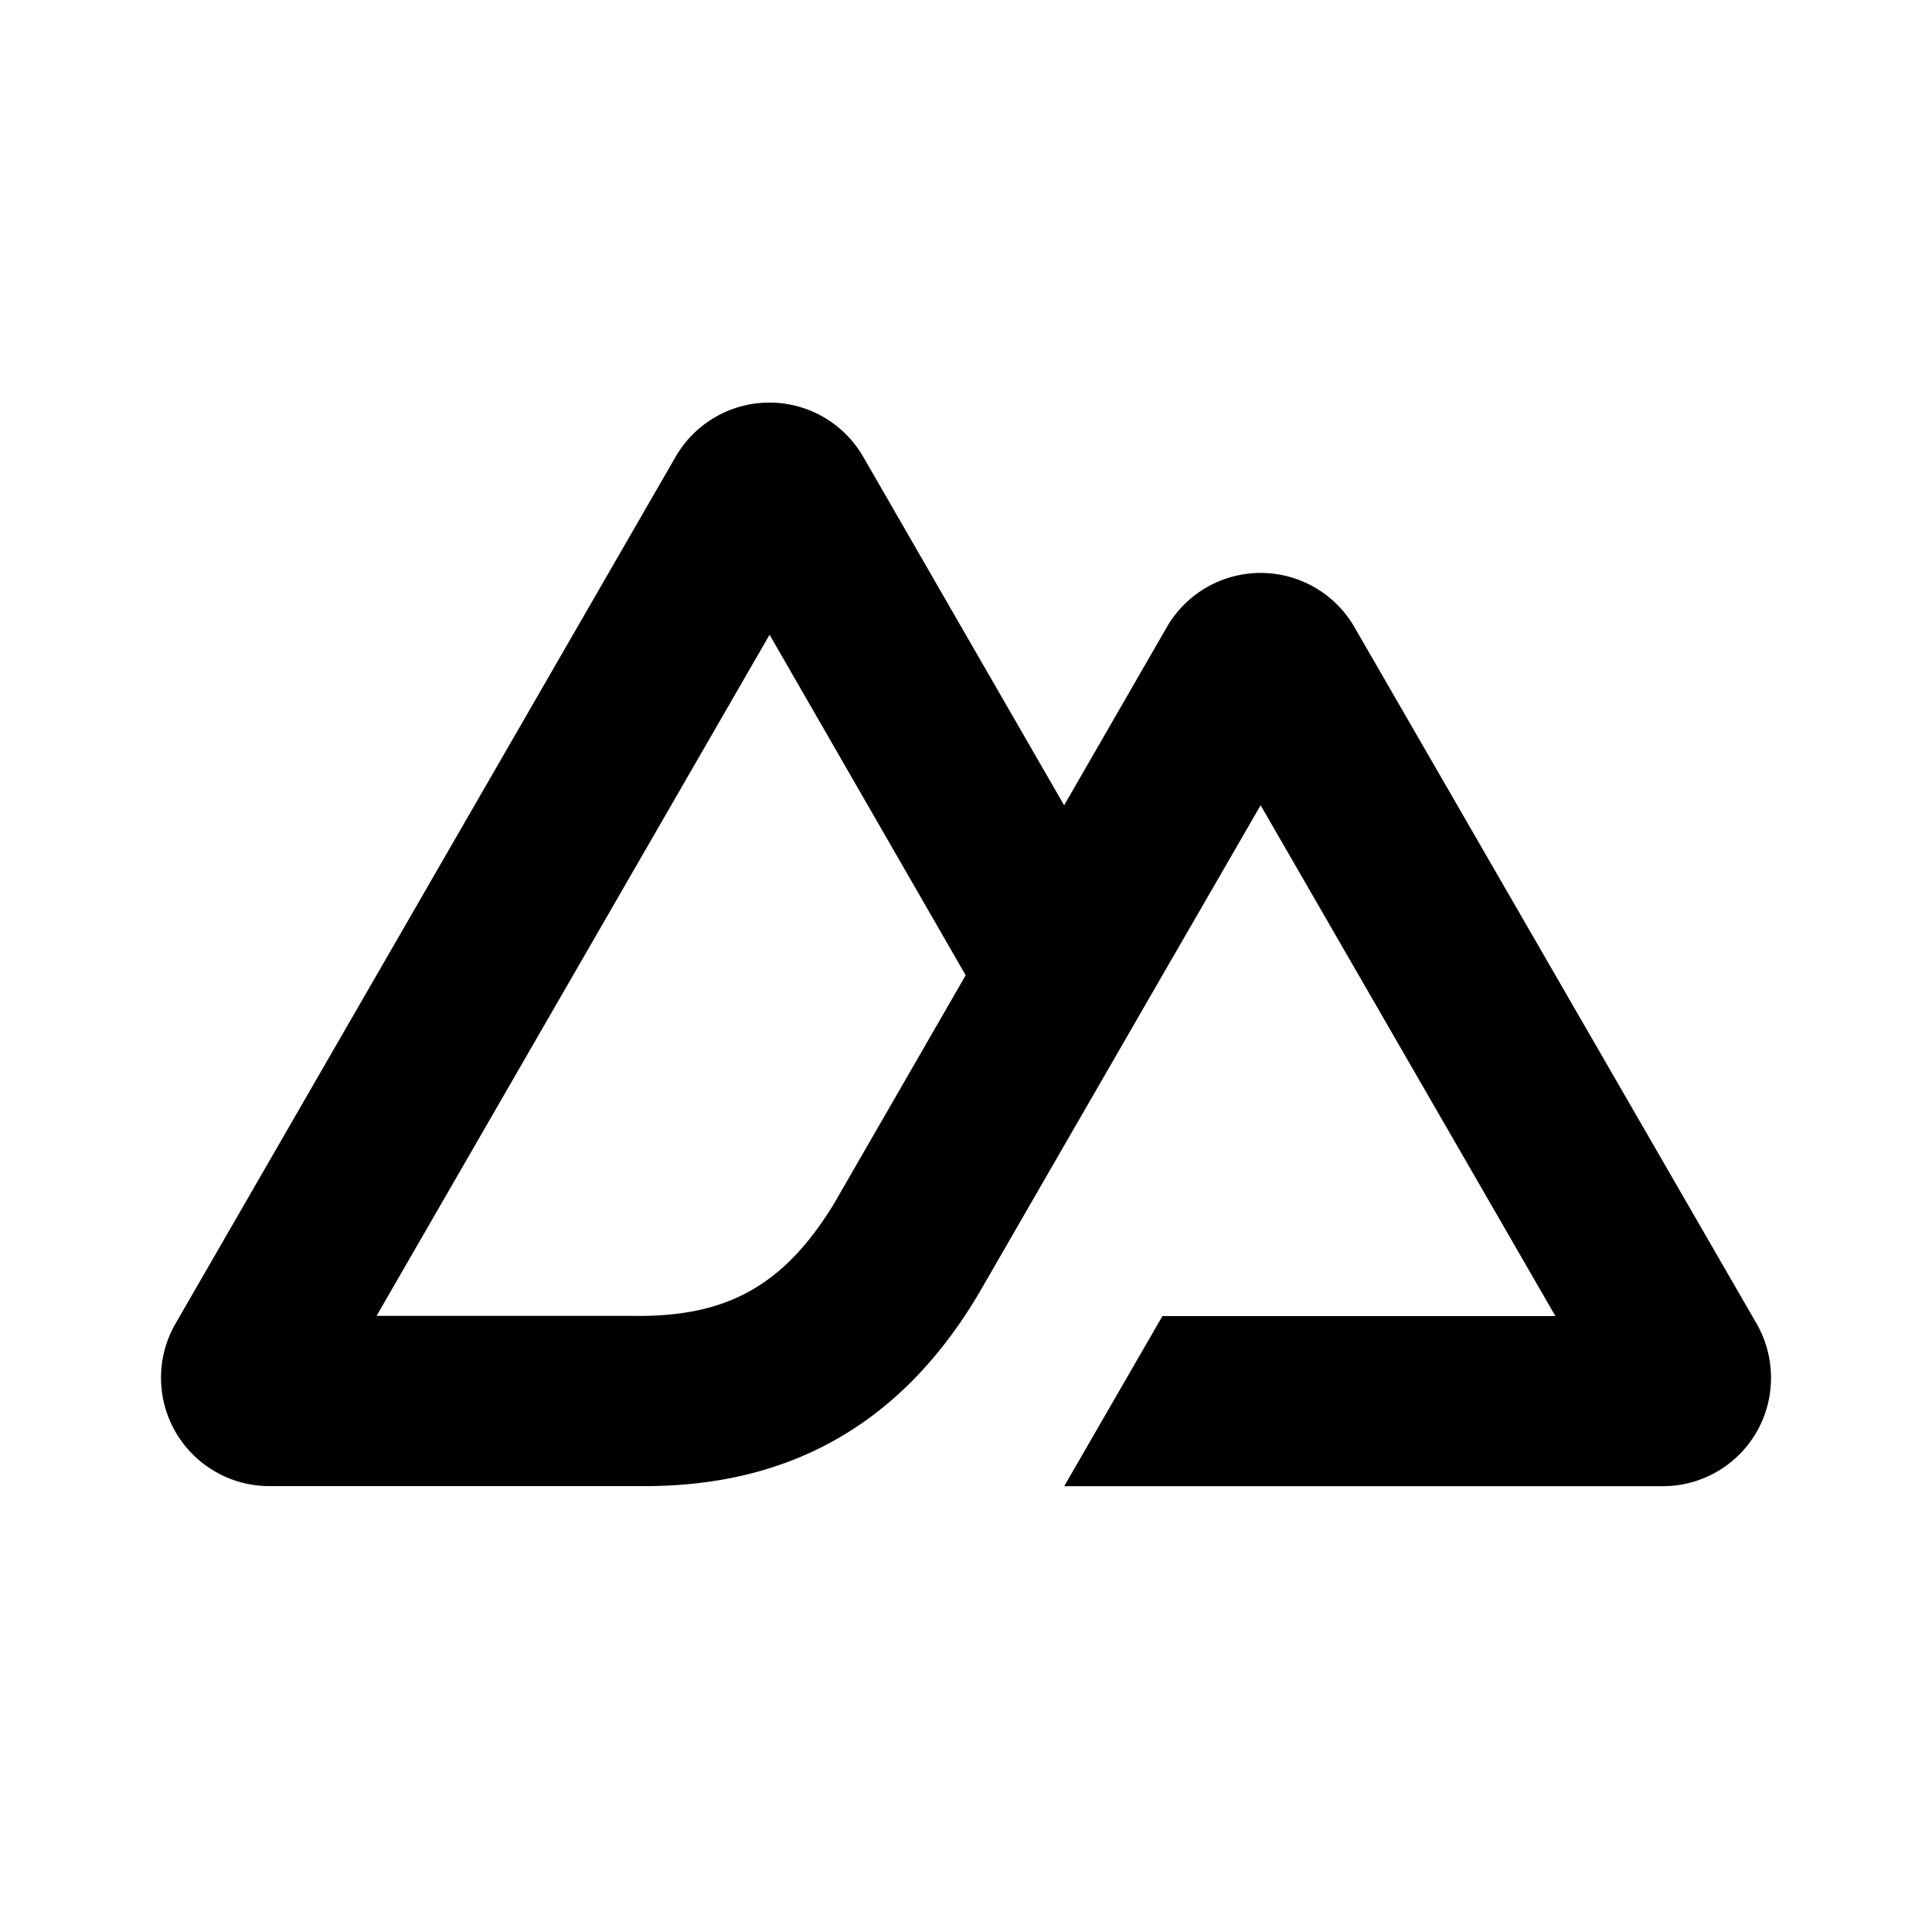 <svg fill="none" viewBox="0 0 24 24"><path d="M13.22 18.462h7.435A1.343 1.343 0 0022 17.114c0-.236-.062-.468-.18-.673L16.825 7.79a1.345 1.345 0 00-2.33 0l-1.276 2.214-2.496-4.33a1.345 1.345 0 00-2.33 0L2.18 16.443a1.346 1.346 0 001.164 2.018h4.667c1.85 0 3.213-.812 4.151-2.398l2.278-3.948 1.22-2.112 3.662 6.346h-4.882l-1.22 2.113zm-5.28-2.116H4.678L9.56 7.885l2.436 4.23-1.63 2.828c-.624 1.029-1.332 1.404-2.431 1.404" fill="currentColor"/></svg>